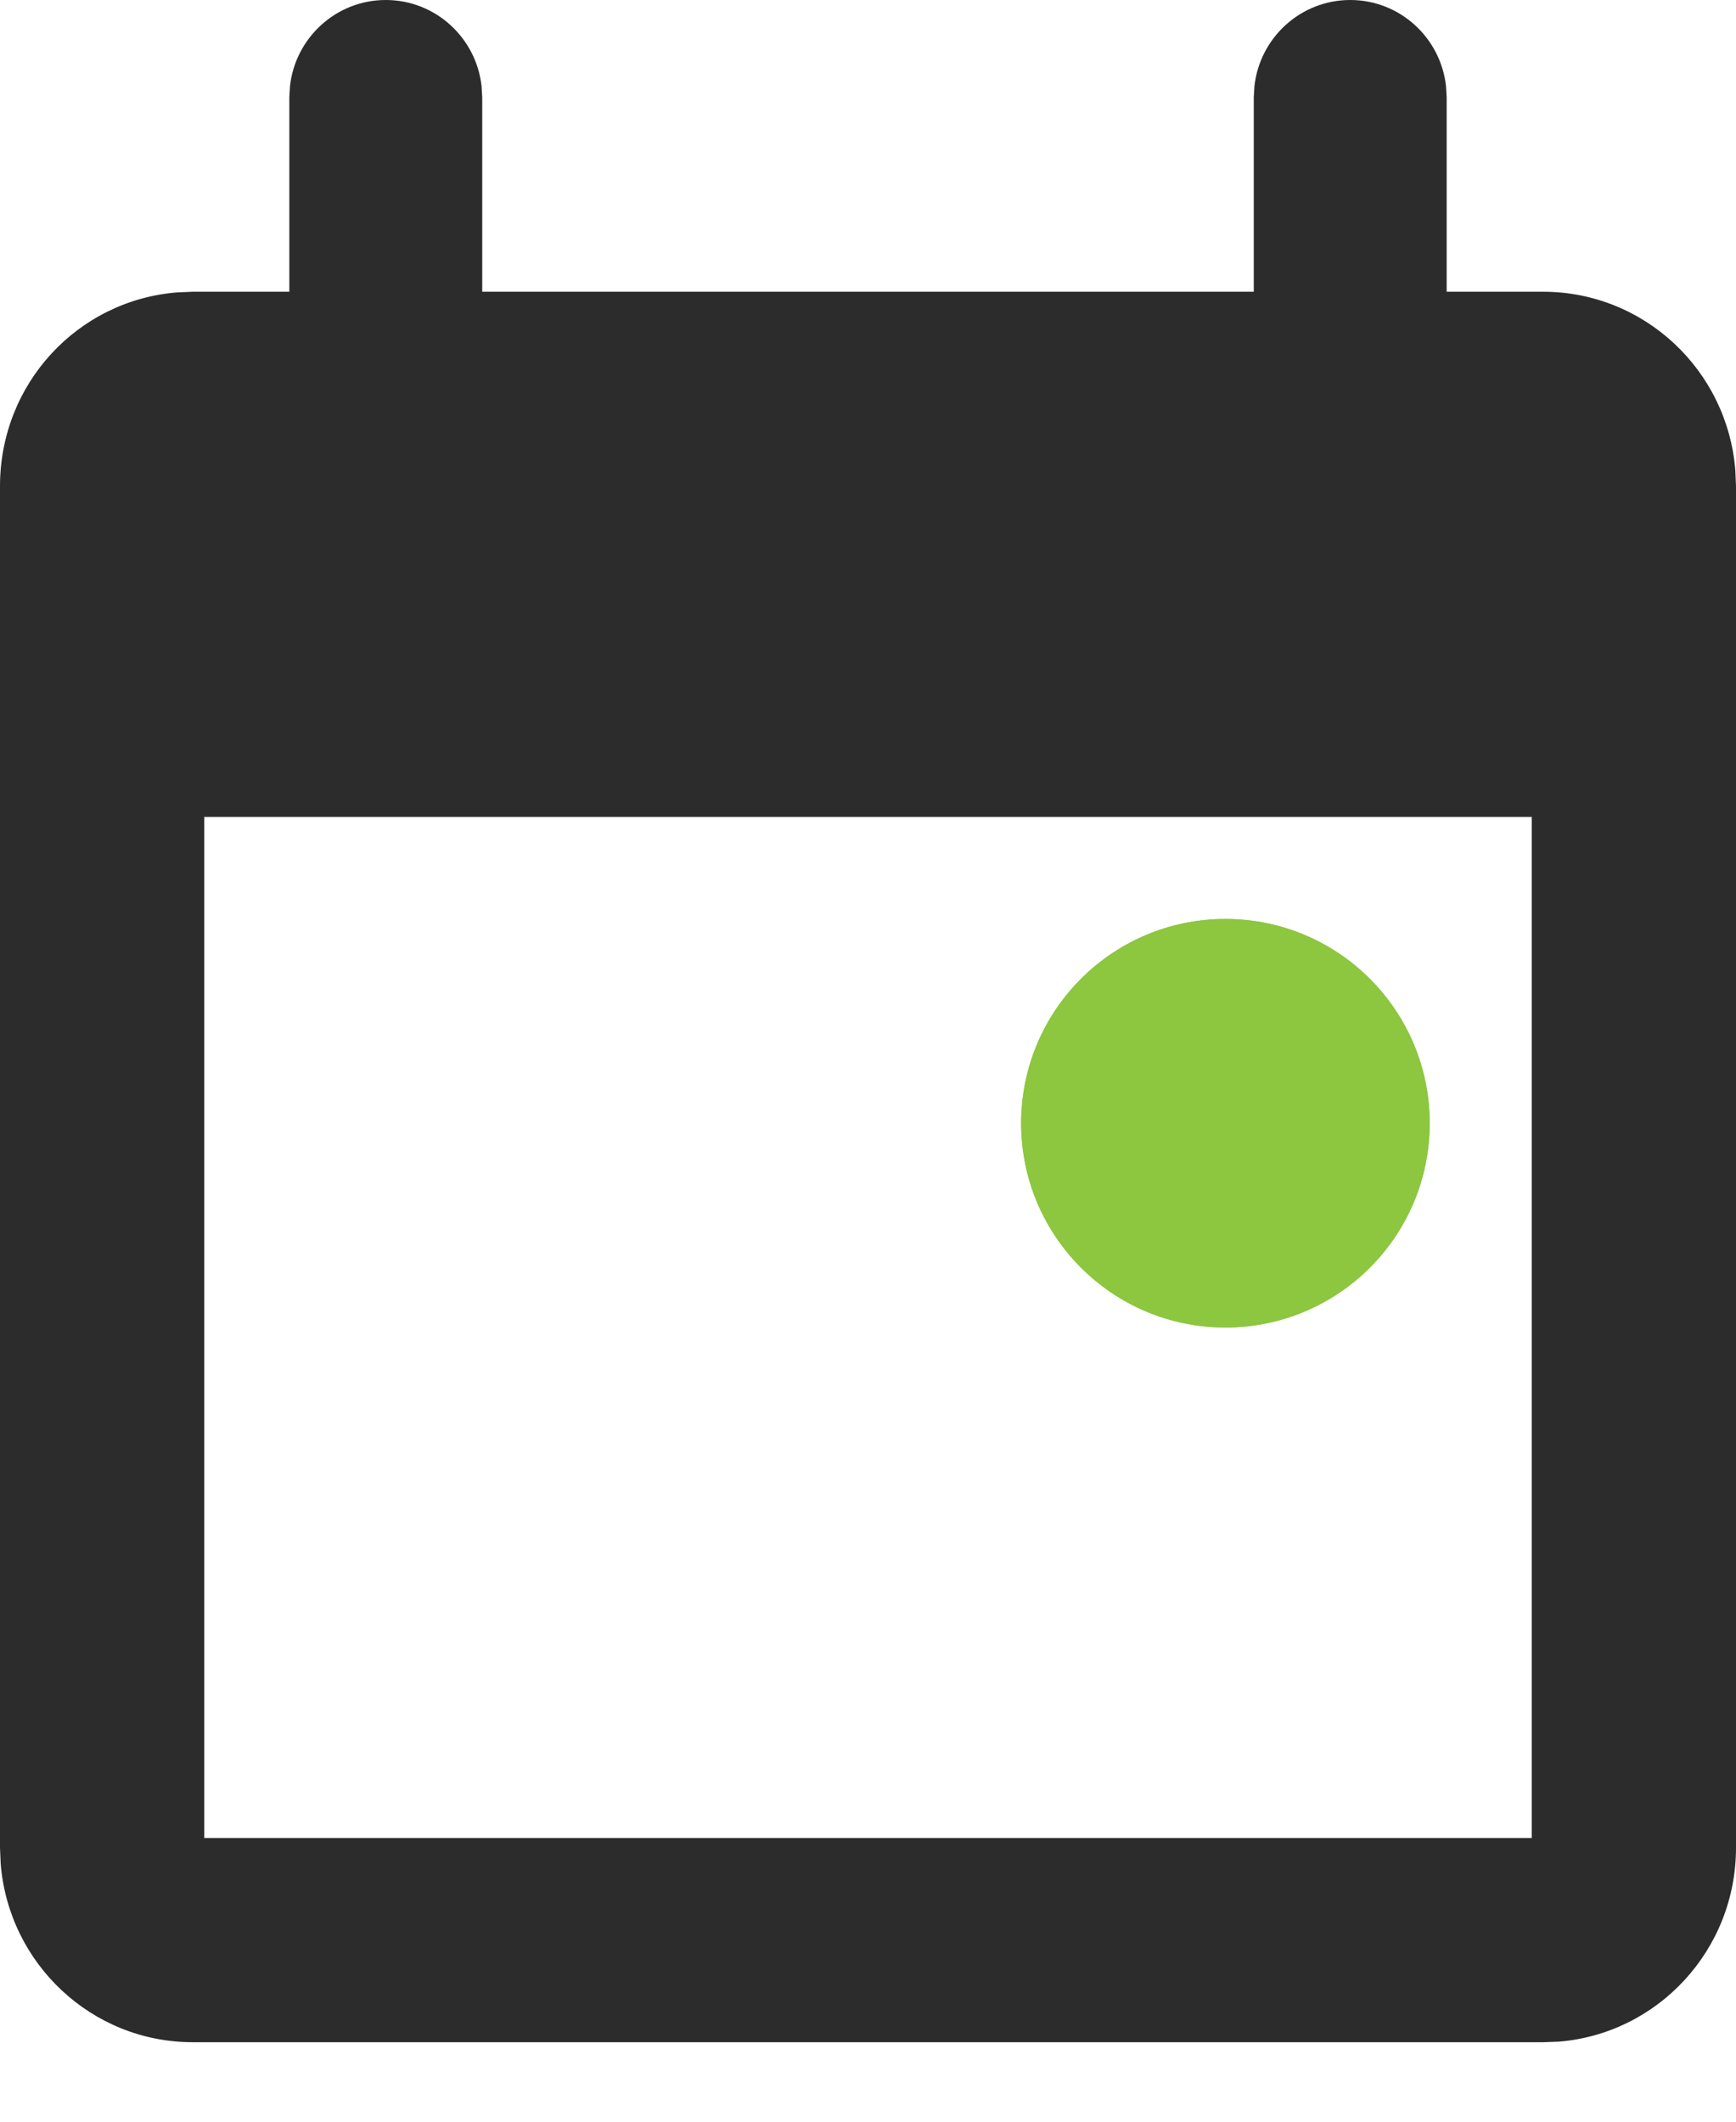 <?xml version="1.0" encoding="UTF-8"?>
<svg width="18px" height="22px" viewBox="0 0 18 22" version="1.1" xmlns="http://www.w3.org/2000/svg" xmlns:xlink="http://www.w3.org/1999/xlink">
    <!-- Generator: Sketch 62 (91390) - https://sketch.com -->
    <title>calendar-schedule</title>
    <desc>Created with Sketch.</desc>
    <g id="Page-1" stroke="none" stroke-width="1" fill="none" fill-rule="evenodd">
        <g id="Artboard" transform="translate(-353, -36)">
            <g id="calendar-date-picked" transform="translate(353, 36)">
                <g id="Calendar-Color" transform="translate(0, 0)" fill="#2C2C2C">
                    <path d="M14,0 C14.513,0 14.936,0.389 14.993,0.891 L15,1.008 L15,3.025 L16,3.025 C17.045,3.025 17.91,3.835 17.993,4.876 L18,5.042 L18,19.16 C18,20.218 17.192,21.086 16.164,21.17 L16,21.176 L2,21.176 C0.951,21.176 0.09,20.362 0.007,19.325 L-3.01980663e-14,19.16 L-3.01980663e-14,5.042 C-3.01980663e-14,3.979 0.803,3.116 1.835,3.032 L2,3.025 L3,3.025 L3,1.008 L3.007,0.891 C3.064,0.389 3.487,0 4,0 C4.513,0 4.936,0.389 4.993,0.891 L5,1.008 L5,3.025 L13,3.025 L13,1.008 L13.007,0.891 C13.064,0.389 13.487,0 14,0 Z M15.882,8.471 L2.118,8.471 L2.118,19.059 L15.882,19.059 L15.882,8.471 Z"></path>
                </g>
                <g id="Dot-Color" transform="translate(10.588, 9.529)" fill="#8DC63F">
                    <circle cx="2.118" cy="2.118" r="2.118"></circle>
                </g>
                <g id="Dot-Color" transform="translate(10.588, 9.529)" fill="#8DC63F">
                    <circle cx="2.118" cy="2.118" r="2.118"></circle>
                </g>
            </g>
        </g>
    </g>
</svg>